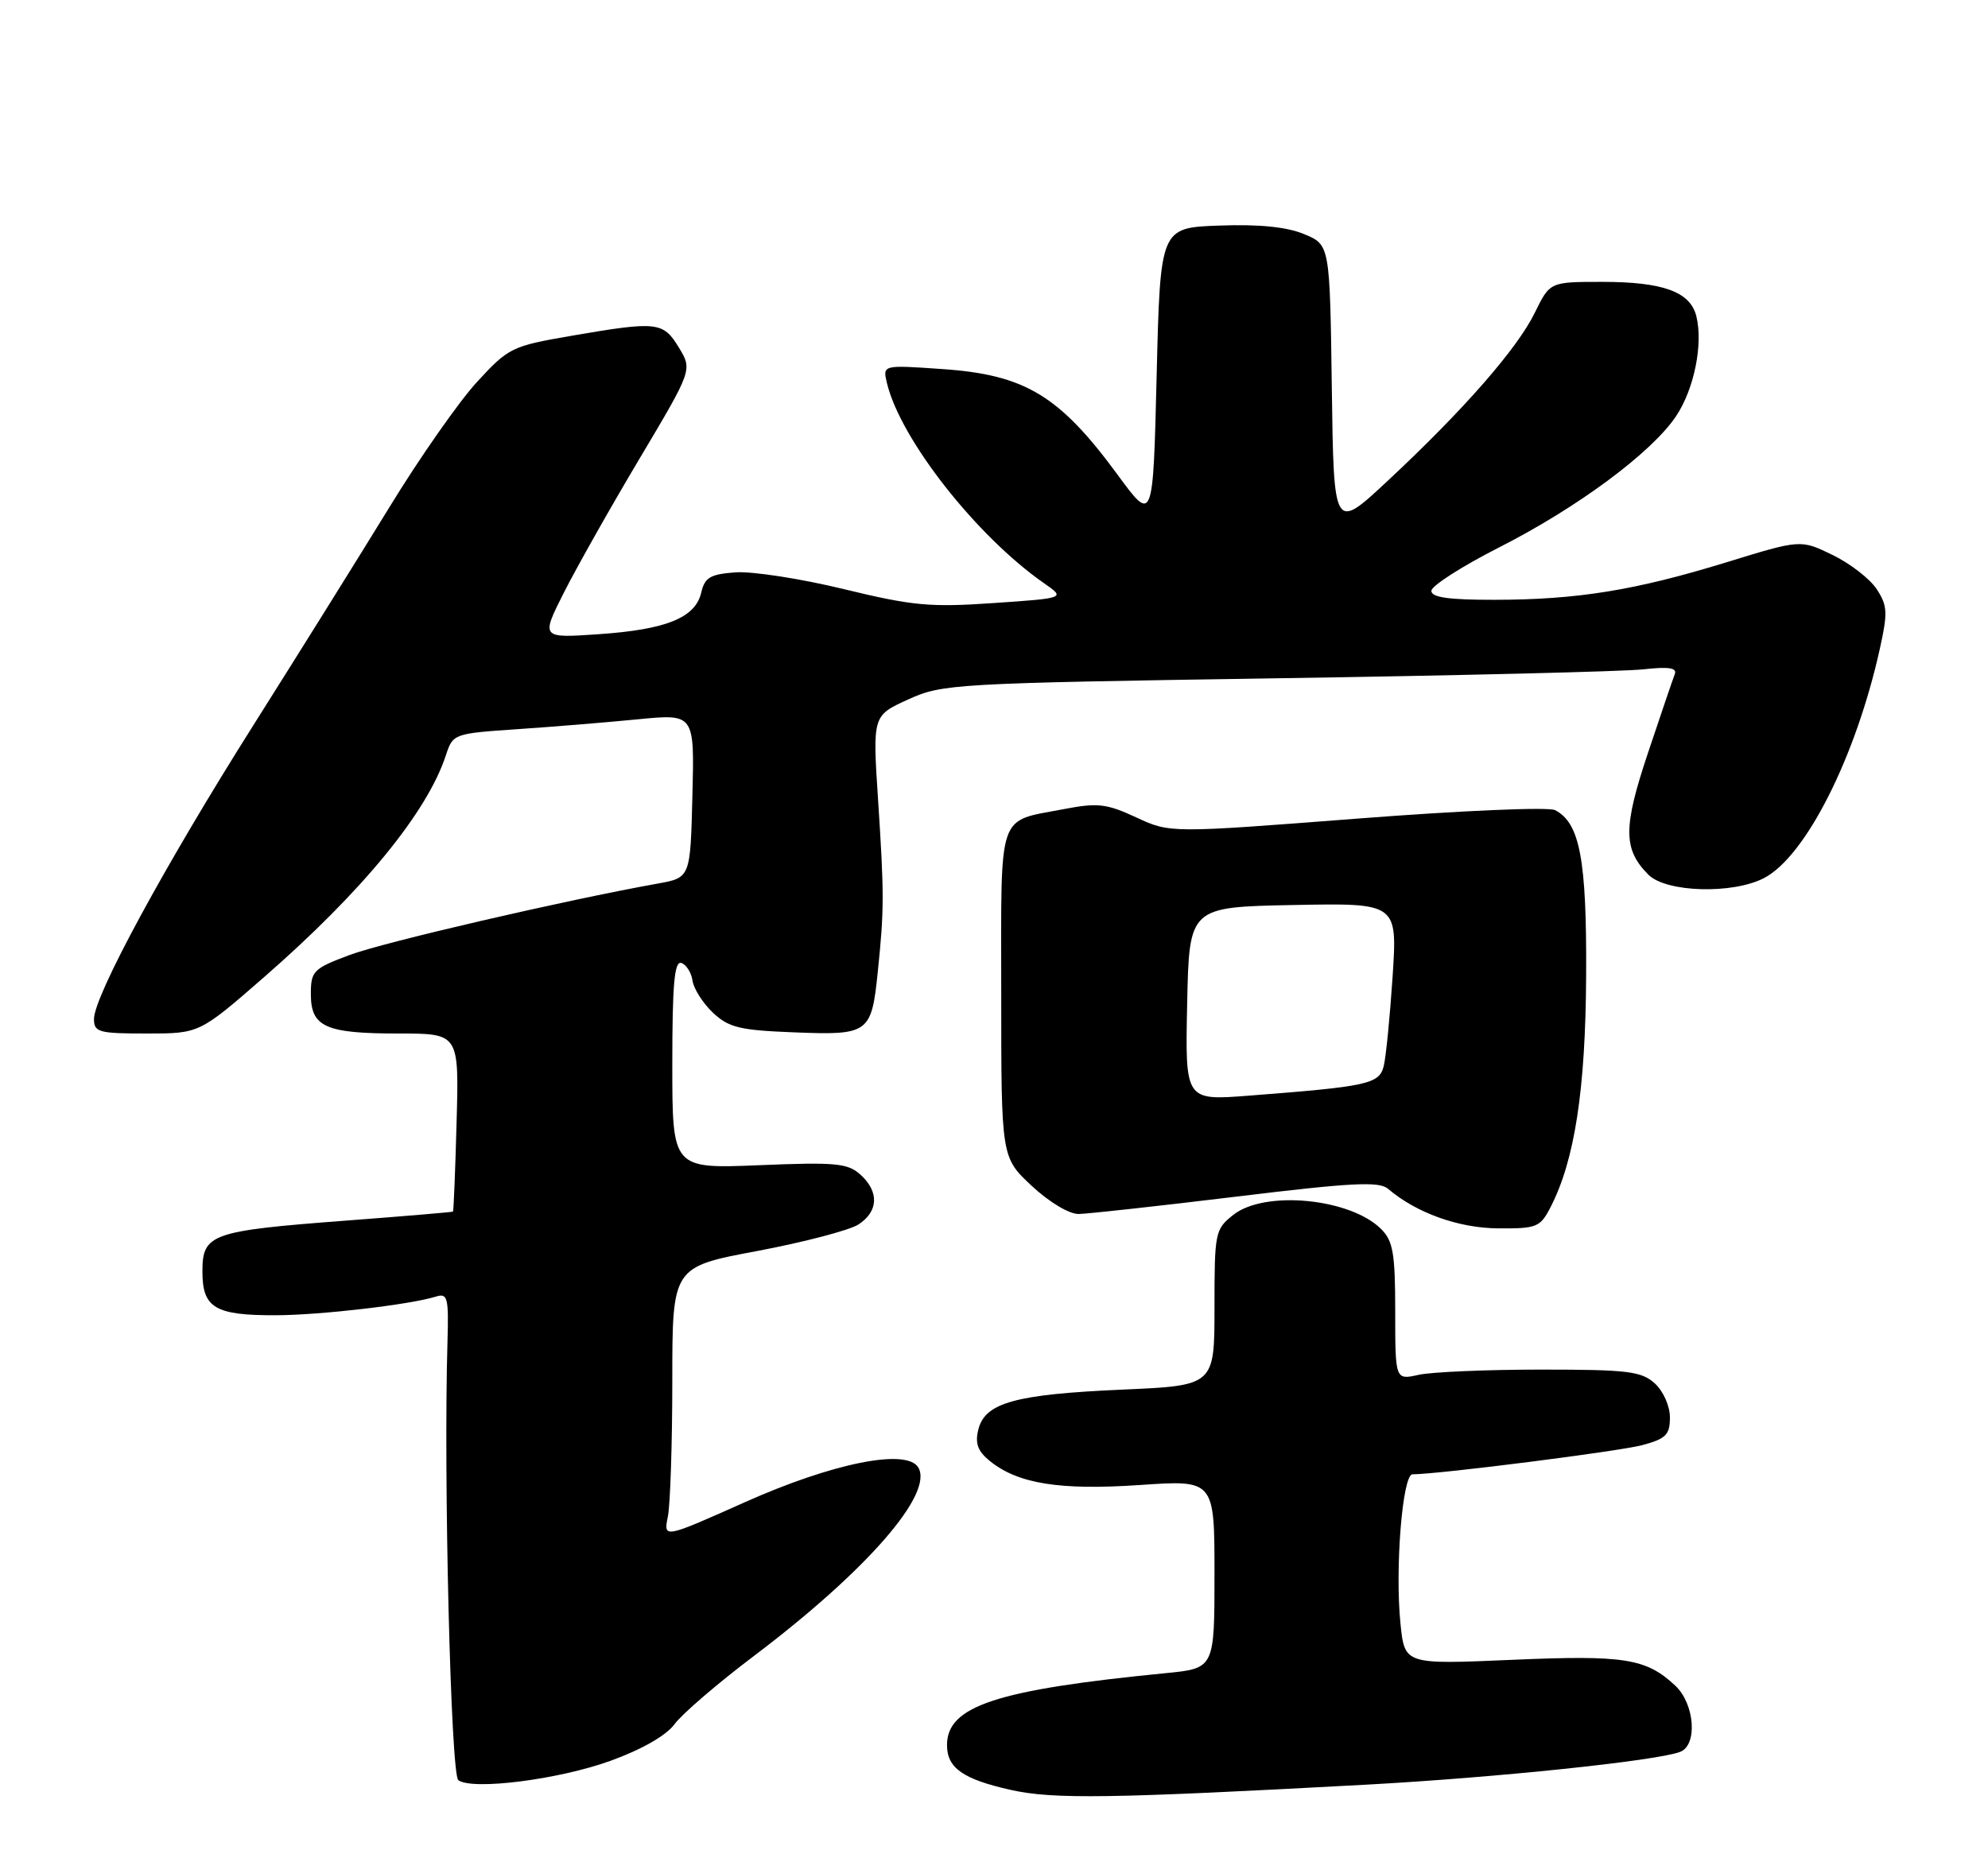 <?xml version="1.0" encoding="UTF-8" standalone="no"?>
<!DOCTYPE svg PUBLIC "-//W3C//DTD SVG 1.1//EN" "http://www.w3.org/Graphics/SVG/1.1/DTD/svg11.dtd" >
<svg xmlns="http://www.w3.org/2000/svg" xmlns:xlink="http://www.w3.org/1999/xlink" version="1.1" viewBox="0 0 275 256">
 <g >
 <path fill="currentColor"
d=" M 189.00 246.93 C 206.97 245.95 229.20 243.63 232.42 242.39 C 234.85 241.46 234.44 235.76 231.75 233.24 C 227.71 229.45 224.72 228.98 209.11 229.66 C 194.31 230.30 194.31 230.30 193.73 224.68 C 192.95 217.07 194.00 204.00 195.39 203.99 C 199.19 203.96 224.02 200.80 227.18 199.95 C 230.45 199.07 231.00 198.52 231.00 196.12 C 231.00 194.53 230.08 192.48 228.90 191.40 C 227.04 189.73 225.16 189.50 213.15 189.50 C 205.64 189.50 198.04 189.83 196.25 190.22 C 193.00 190.95 193.00 190.95 193.00 181.47 C 193.00 173.44 192.71 171.71 191.06 170.06 C 186.80 165.80 174.99 164.65 170.63 168.07 C 168.08 170.08 168.00 170.47 168.00 180.93 C 168.00 191.71 168.00 191.71 155.25 192.27 C 140.45 192.92 136.27 194.08 135.34 197.77 C 134.85 199.72 135.24 200.78 136.94 202.16 C 140.83 205.30 146.58 206.22 157.67 205.47 C 168.00 204.76 168.00 204.76 168.00 217.80 C 168.00 230.84 168.00 230.84 161.25 231.50 C 137.84 233.80 131.00 236.05 131.00 241.45 C 131.00 244.63 133.22 246.18 139.84 247.66 C 145.72 248.97 153.62 248.85 189.00 246.93 Z  M 84.48 243.62 C 88.81 242.05 92.17 240.12 93.31 238.56 C 94.32 237.17 99.27 232.91 104.32 229.10 C 119.94 217.29 129.23 206.61 127.01 203.02 C 125.38 200.38 115.21 202.42 103.10 207.82 C 91.77 212.88 91.77 212.88 92.39 209.81 C 92.72 208.13 93.00 199.67 93.00 191.02 C 93.00 175.29 93.00 175.29 104.75 173.09 C 111.21 171.87 117.51 170.22 118.75 169.42 C 121.53 167.61 121.63 164.88 119.02 162.52 C 117.27 160.94 115.60 160.78 105.02 161.22 C 93.00 161.71 93.00 161.71 93.00 147.27 C 93.00 136.17 93.29 132.93 94.25 133.24 C 94.94 133.47 95.64 134.58 95.80 135.70 C 95.97 136.83 97.24 138.82 98.63 140.13 C 100.82 142.18 102.34 142.55 109.88 142.84 C 120.18 143.25 120.55 142.98 121.42 134.50 C 122.31 125.88 122.32 123.82 121.47 110.76 C 120.70 99.02 120.70 99.02 125.60 96.79 C 130.36 94.62 131.82 94.54 176.50 93.85 C 201.80 93.47 224.67 92.91 227.32 92.61 C 230.86 92.22 232.02 92.40 231.67 93.29 C 231.41 93.95 229.74 98.85 227.97 104.16 C 224.51 114.49 224.52 117.52 228.03 121.03 C 230.48 123.48 239.65 123.75 244.00 121.50 C 249.77 118.52 256.71 104.78 260.03 89.80 C 261.15 84.76 261.10 83.80 259.60 81.51 C 258.67 80.09 255.92 77.96 253.49 76.78 C 249.08 74.64 249.08 74.64 238.79 77.81 C 226.20 81.68 218.18 82.98 206.75 82.99 C 200.41 83.00 198.00 82.66 198.00 81.75 C 198.01 81.06 202.25 78.34 207.43 75.71 C 218.26 70.20 228.46 62.63 231.84 57.60 C 234.35 53.86 235.62 47.60 234.65 43.73 C 233.80 40.37 230.05 39.00 221.65 39.00 C 214.40 39.00 214.40 39.00 212.32 43.25 C 209.89 48.23 202.50 56.69 191.99 66.50 C 184.50 73.50 184.50 73.50 184.23 53.69 C 183.96 33.88 183.96 33.88 180.42 32.40 C 178.02 31.40 174.24 31.01 168.69 31.21 C 160.50 31.50 160.50 31.50 160.00 51.93 C 159.50 72.37 159.50 72.37 154.60 65.69 C 146.53 54.70 141.79 51.84 130.29 51.06 C 122.09 50.49 122.09 50.49 122.69 53.00 C 124.55 60.78 135.10 74.21 144.44 80.71 C 147.39 82.76 147.39 82.76 137.44 83.44 C 128.67 84.05 126.23 83.82 116.72 81.51 C 110.80 80.07 104.06 79.03 101.76 79.19 C 98.24 79.45 97.49 79.89 97.00 82.00 C 96.19 85.48 92.16 87.11 82.81 87.75 C 74.82 88.30 74.82 88.30 78.01 81.98 C 79.77 78.50 84.48 70.15 88.49 63.42 C 95.78 51.17 95.78 51.17 93.91 48.09 C 91.73 44.50 90.91 44.42 79.00 46.47 C 70.80 47.88 70.34 48.11 66.00 52.83 C 63.52 55.52 58.08 63.29 53.91 70.11 C 49.74 76.92 41.23 90.55 35.02 100.39 C 22.78 119.77 13.00 137.80 13.00 141.00 C 13.00 142.82 13.66 143.00 20.29 143.00 C 27.58 143.00 27.58 143.00 36.54 135.19 C 50.14 123.33 59.10 112.39 61.68 104.50 C 62.65 101.53 62.76 101.49 71.58 100.89 C 76.49 100.56 84.00 99.94 88.28 99.52 C 96.07 98.76 96.07 98.76 95.78 110.10 C 95.50 121.44 95.50 121.44 91.00 122.25 C 78.22 124.54 53.08 130.37 48.37 132.13 C 43.33 134.02 43.00 134.35 43.00 137.54 C 43.00 142.10 45.01 143.00 55.18 143.00 C 63.50 143.00 63.50 143.00 63.16 155.25 C 62.98 161.99 62.75 167.56 62.66 167.64 C 62.57 167.71 55.89 168.28 47.81 168.89 C 29.15 170.31 28.00 170.72 28.00 175.94 C 28.00 180.97 29.74 182.01 38.18 181.98 C 44.35 181.96 56.70 180.52 60.30 179.40 C 61.92 178.89 62.08 179.50 61.90 185.67 C 61.34 204.36 62.36 245.55 63.40 246.31 C 65.37 247.74 77.32 246.22 84.48 243.62 Z  M 214.48 167.04 C 217.82 160.58 219.33 150.80 219.41 135.00 C 219.50 118.93 218.55 113.86 215.11 112.09 C 214.21 111.63 202.14 112.15 187.68 113.27 C 161.85 115.27 161.85 115.27 157.18 113.10 C 153.08 111.20 151.85 111.05 147.22 111.94 C 137.84 113.75 138.50 111.83 138.50 137.47 C 138.50 160.13 138.50 160.13 142.71 164.07 C 145.13 166.33 147.90 167.99 149.21 167.97 C 150.47 167.95 160.28 166.87 171.00 165.57 C 186.94 163.63 190.77 163.43 192.00 164.48 C 195.91 167.82 201.73 169.91 207.22 169.96 C 212.58 170.00 213.05 169.81 214.48 167.04 Z  M 164.22 138.89 C 164.50 125.50 164.50 125.50 178.90 125.22 C 193.30 124.94 193.30 124.94 192.64 135.10 C 192.27 140.69 191.72 146.27 191.41 147.51 C 190.79 149.99 189.22 150.33 172.72 151.60 C 163.94 152.28 163.94 152.28 164.22 138.89 Z "/>
</g>
</svg>